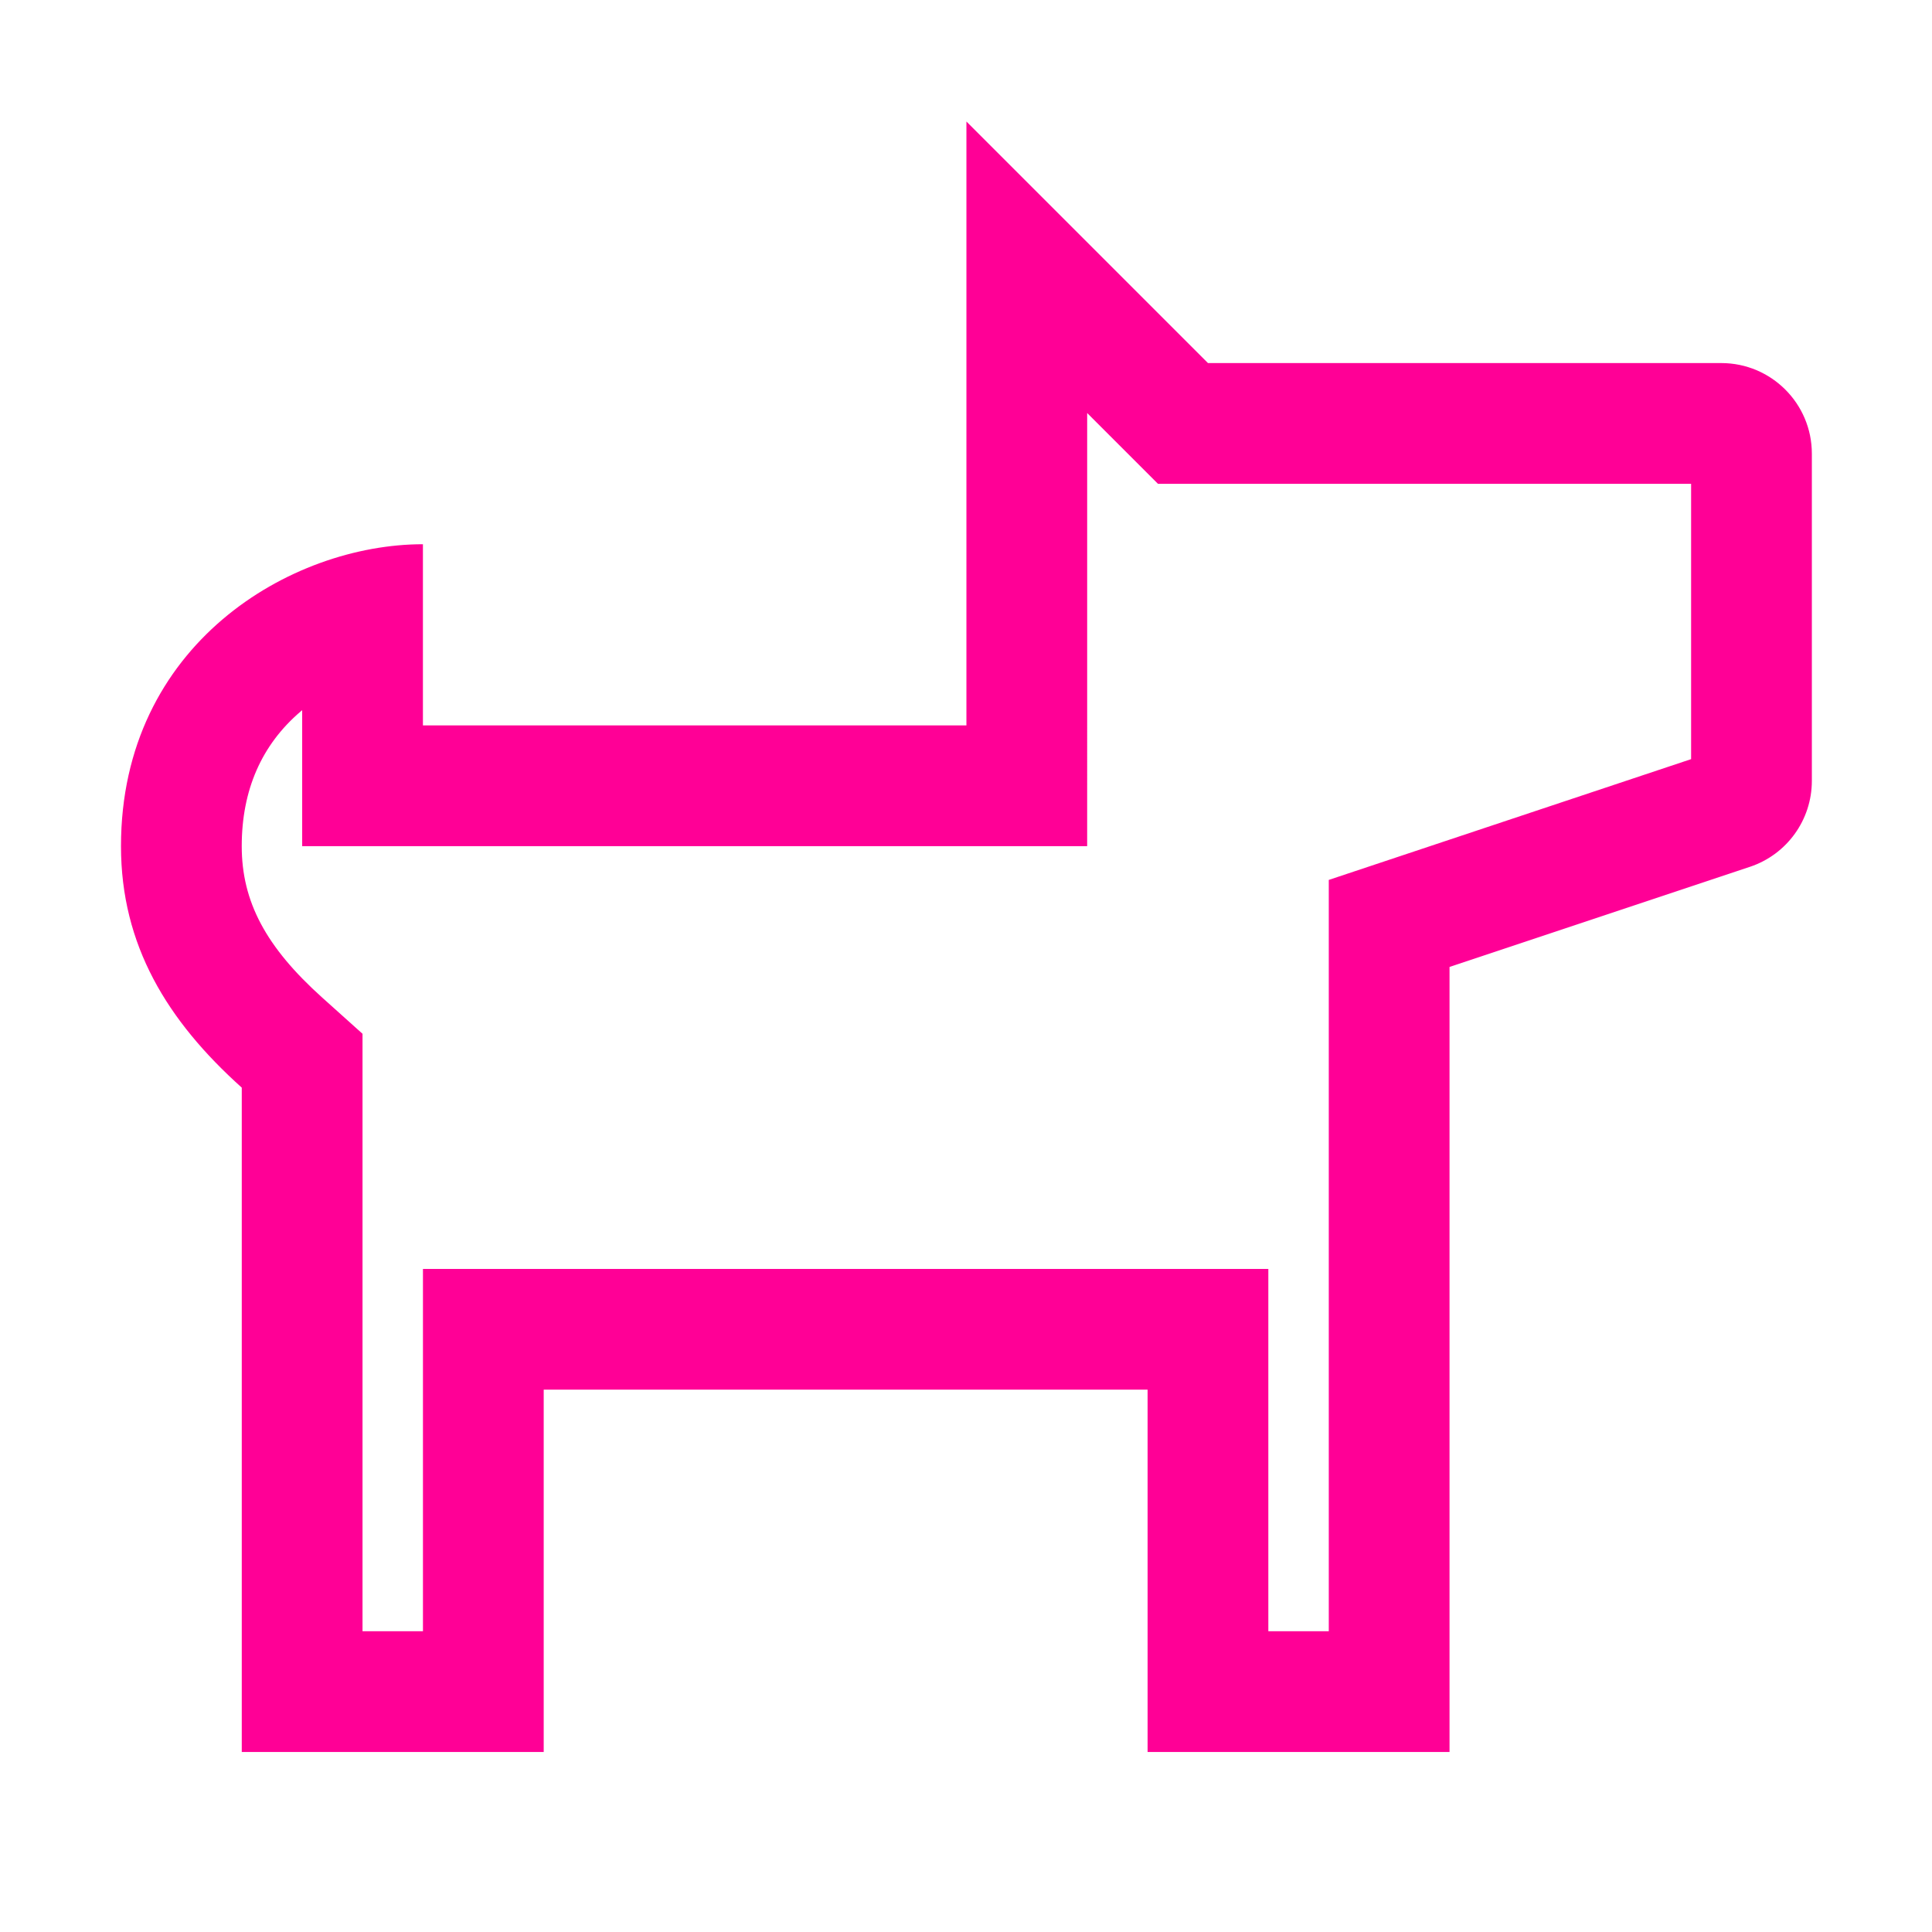 <?xml version="1.0" encoding="utf-8"?>
<!-- Generator: Adobe Illustrator 18.1.1, SVG Export Plug-In . SVG Version: 6.00 Build 0)  -->
<svg version="1.1" id="图层_24" xmlns="http://www.w3.org/2000/svg" xmlns:xlink="http://www.w3.org/1999/xlink" x="0px" y="0px"
	 viewBox="0 0 1024 1024" enable-background="new 0 0 1024 1024" xml:space="preserve">
<path fill="#FF0096" d="M576.224,218.917l18.771,18.772l18.745,18.746h26.51h256.069v145.927l-148.28,49.427l-43.762,14.587v46.129
	v352.09h-32.033l-0.002-128.043l-0.001-63.999h-63.999H288.174h-64v64v128.042h-32.032V576.478v-28.553l-21.248-19.073
	c-29.978-26.91-42.769-50.944-42.769-80.362c0-29.724,10.52-53.758,31.268-71.435c0.254-0.217,0.51-0.432,0.767-0.646v8.068v64h64
	h288.063h63.999l0.001-63.999L576.224,218.917 M512.225,64.406l-0.003,320.069H224.16v-96.021
	c-70.015,0-160.034,53.012-160.034,160.035c0,52.512,24.505,92.52,64.017,127.988v352.116h160.032V736.552h320.069l0.003,192.042
	h160.032v-416.09l159.213-53.071c19.605-6.535,32.828-24.882,32.828-45.547V240.444c0-26.516-21.495-48.011-48.01-48.011H640.25
	L512.225,64.406L512.225,64.406z"/>
</svg>
